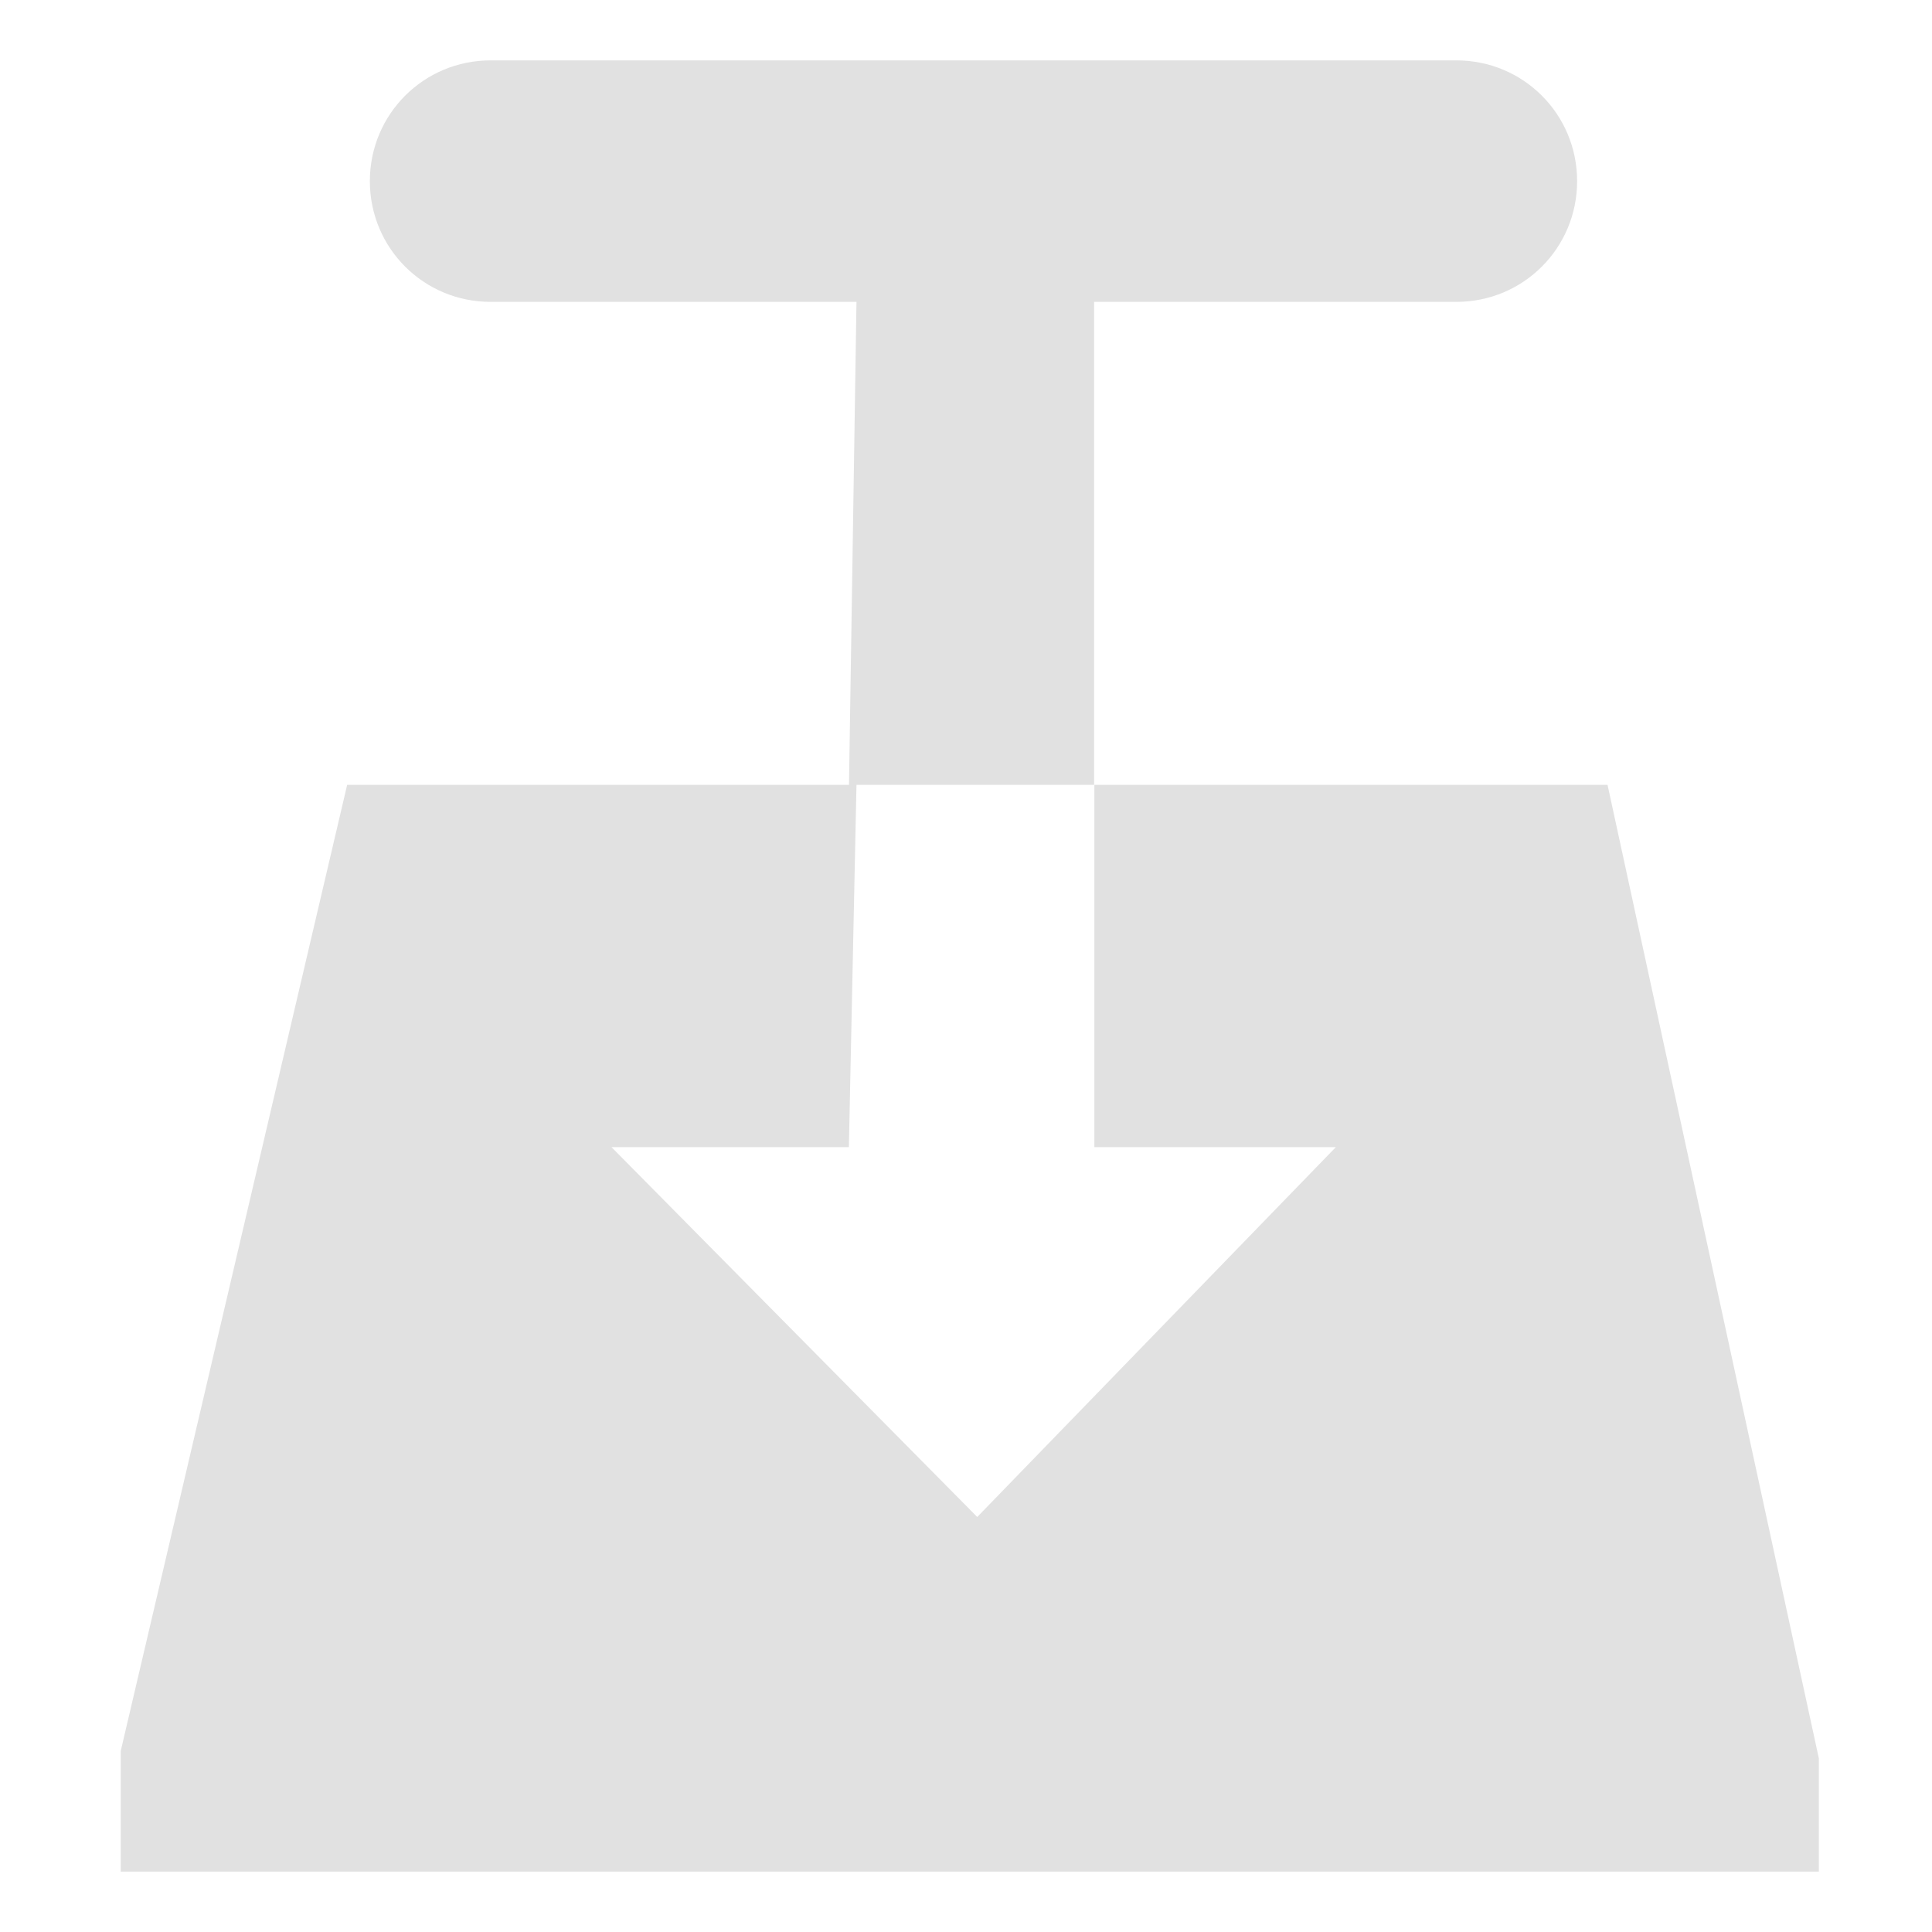 <svg xmlns="http://www.w3.org/2000/svg" width="16" height="16" version="1.1" id="svg77911"><defs id="defs77907"><style id="current-color-scheme" type="text/css"/></defs><path fill="currentColor" d="M4.063.5c-.554 0-1 .446-1 1s.445 1 1 1h3.03l-.062 4H2.875L1 14.5v1h14.063v-.938L13.313 6.5h-4.25v3h2l-2.97 3.063L5.064 9.5H7.03l.063-3h1.968v-4h3c.555 0 1-.446 1-1s-.445-1-1-1z" color="#e1e1e1" id="path77909"/></svg>